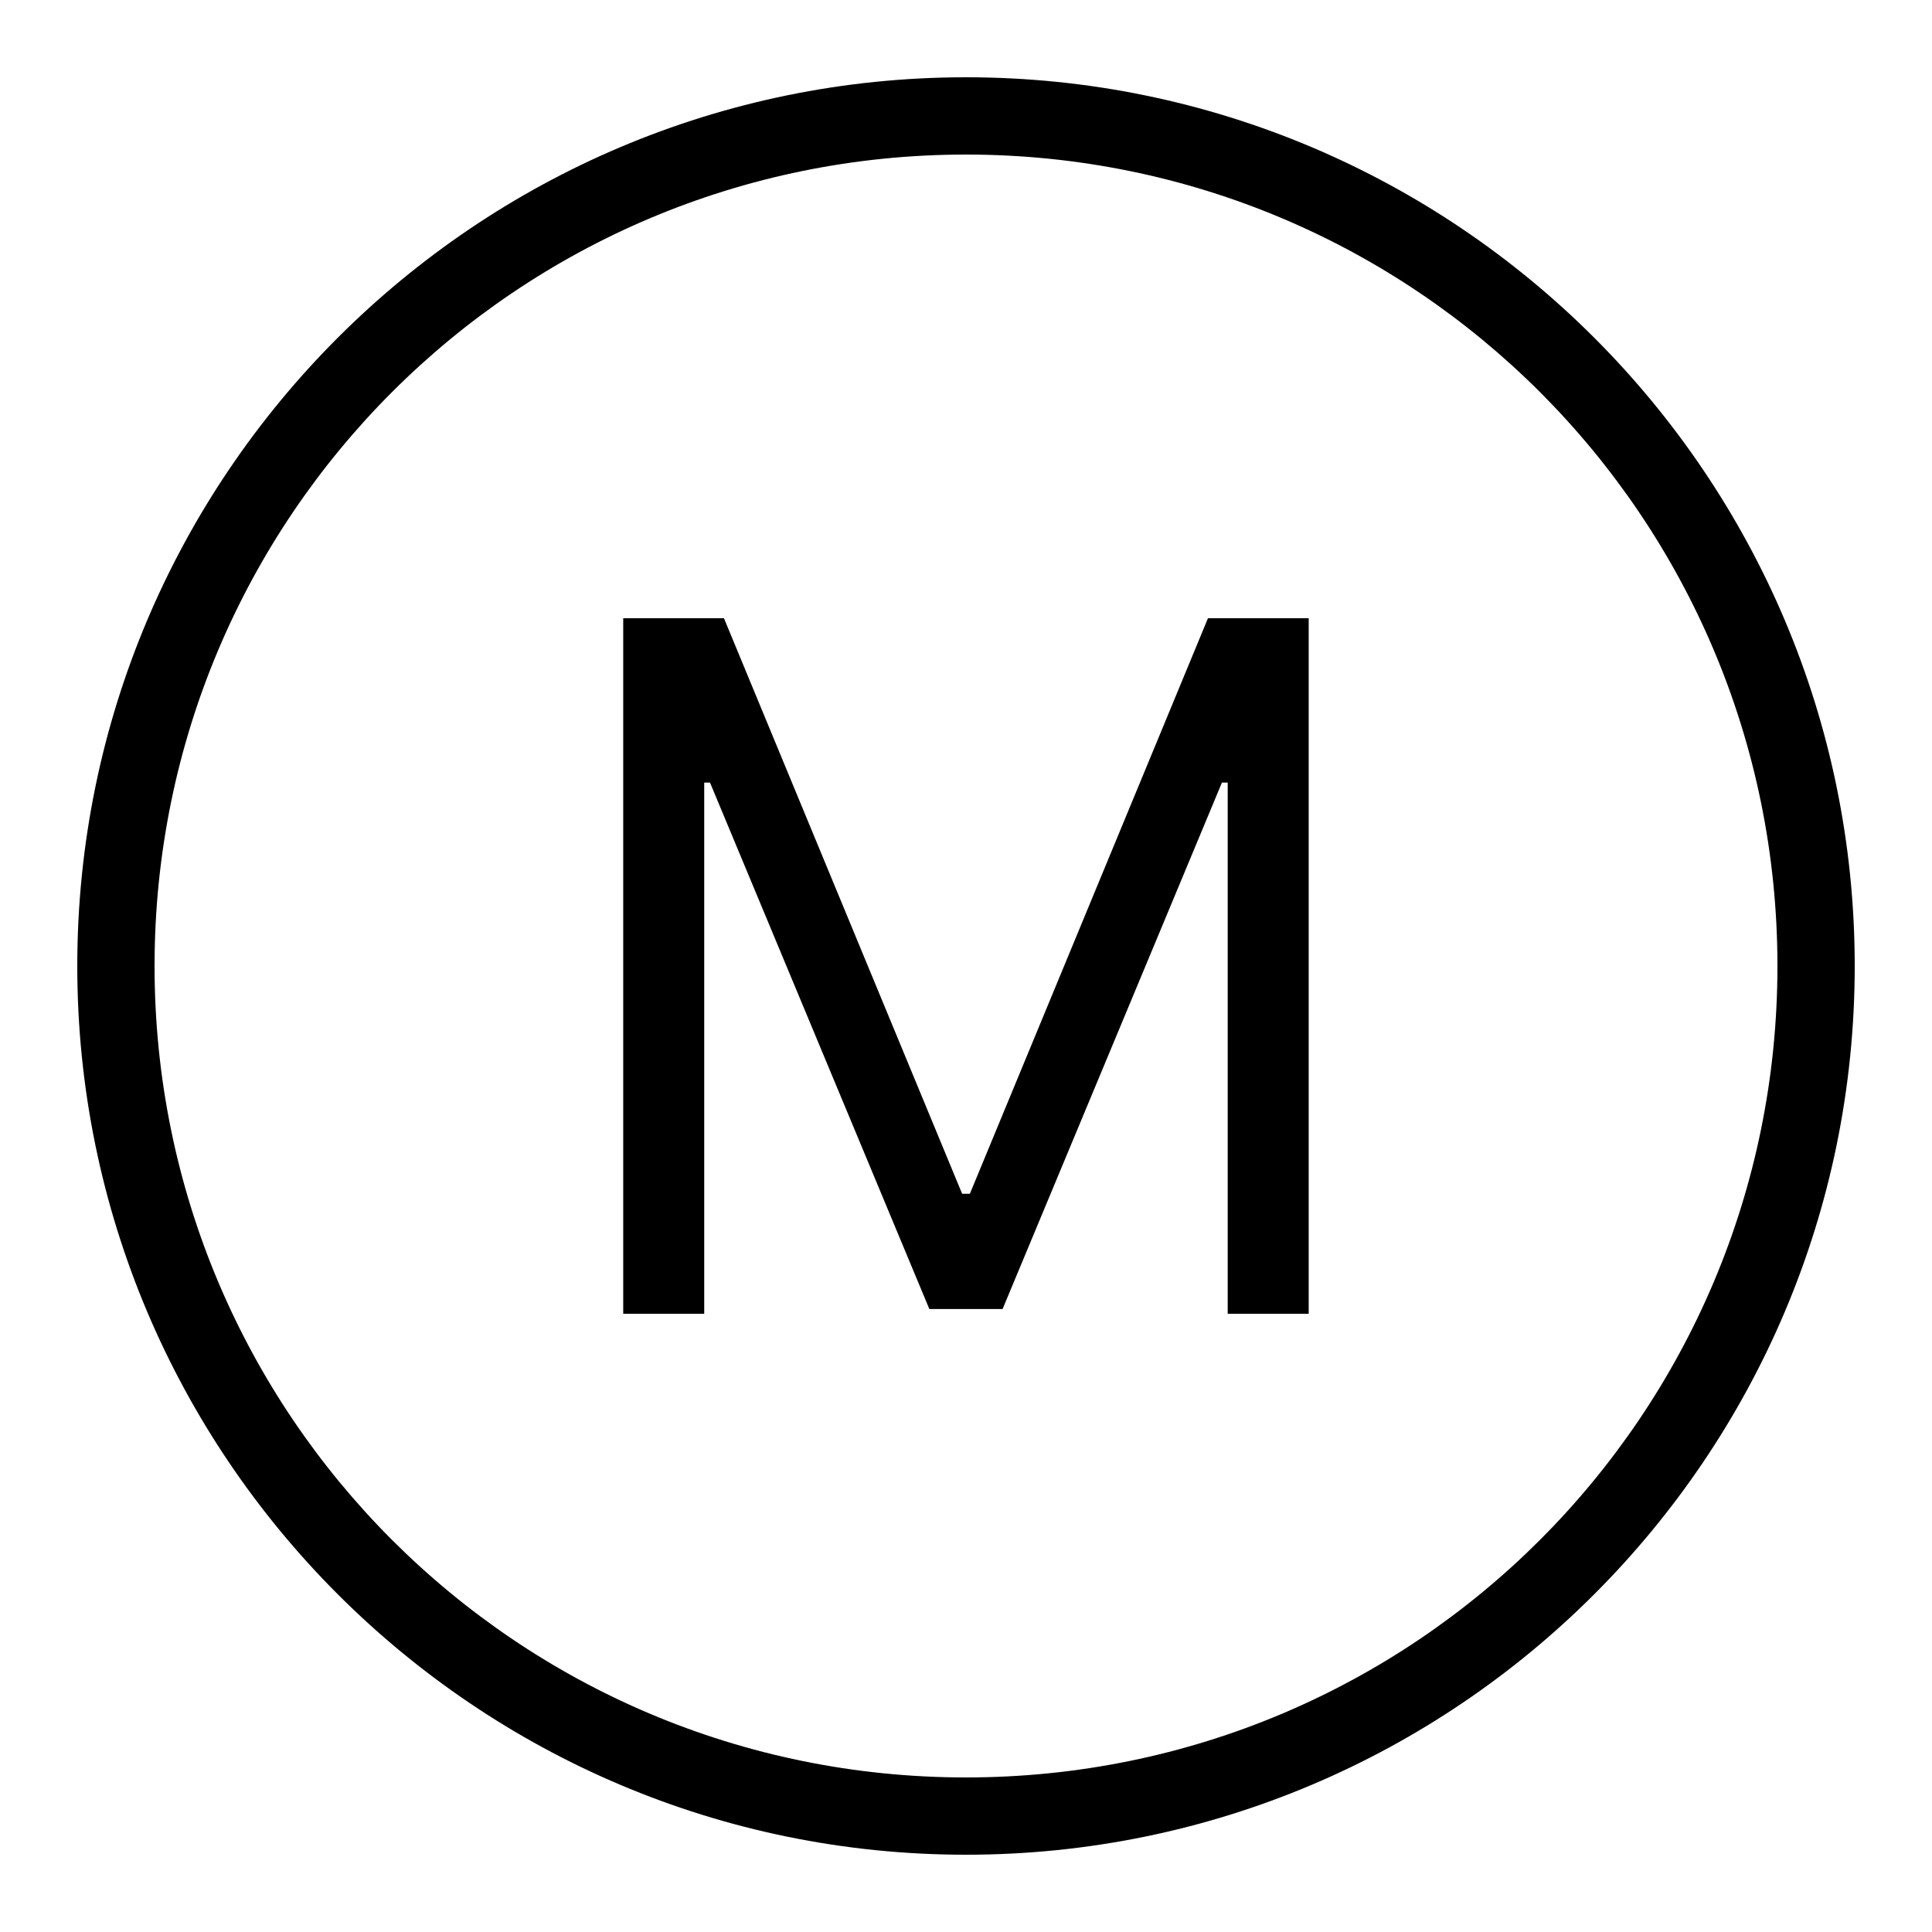 <svg fill="#000000" xmlns="http://www.w3.org/2000/svg"  viewBox="0 0 50 50" width="100px" height="100px"><path d="M 25 2 C 12.309 2 2 12.309 2 25 C 2 37.691 12.309 48 25 48 C 37.691 48 48 37.691 48 25 C 48 12.309 37.691 2 25 2 z M 25 4 C 36.61 4 46 13.39 46 25 C 46 36.61 36.61 46 25 46 C 13.39 46 4 36.61 4 25 C 4 13.39 13.39 4 25 4 z M 16.129 16 L 16.129 34 L 18.225 34 L 18.225 20.254 L 18.375 20.254 L 24.051 33.877 L 25.947 33.877 L 31.623 20.254 L 31.773 20.254 L 31.773 34 L 33.869 34 L 33.869 16 L 31.262 16 L 25.1 30.895 L 24.9 30.895 L 18.736 16 L 16.129 16 z"/></svg>